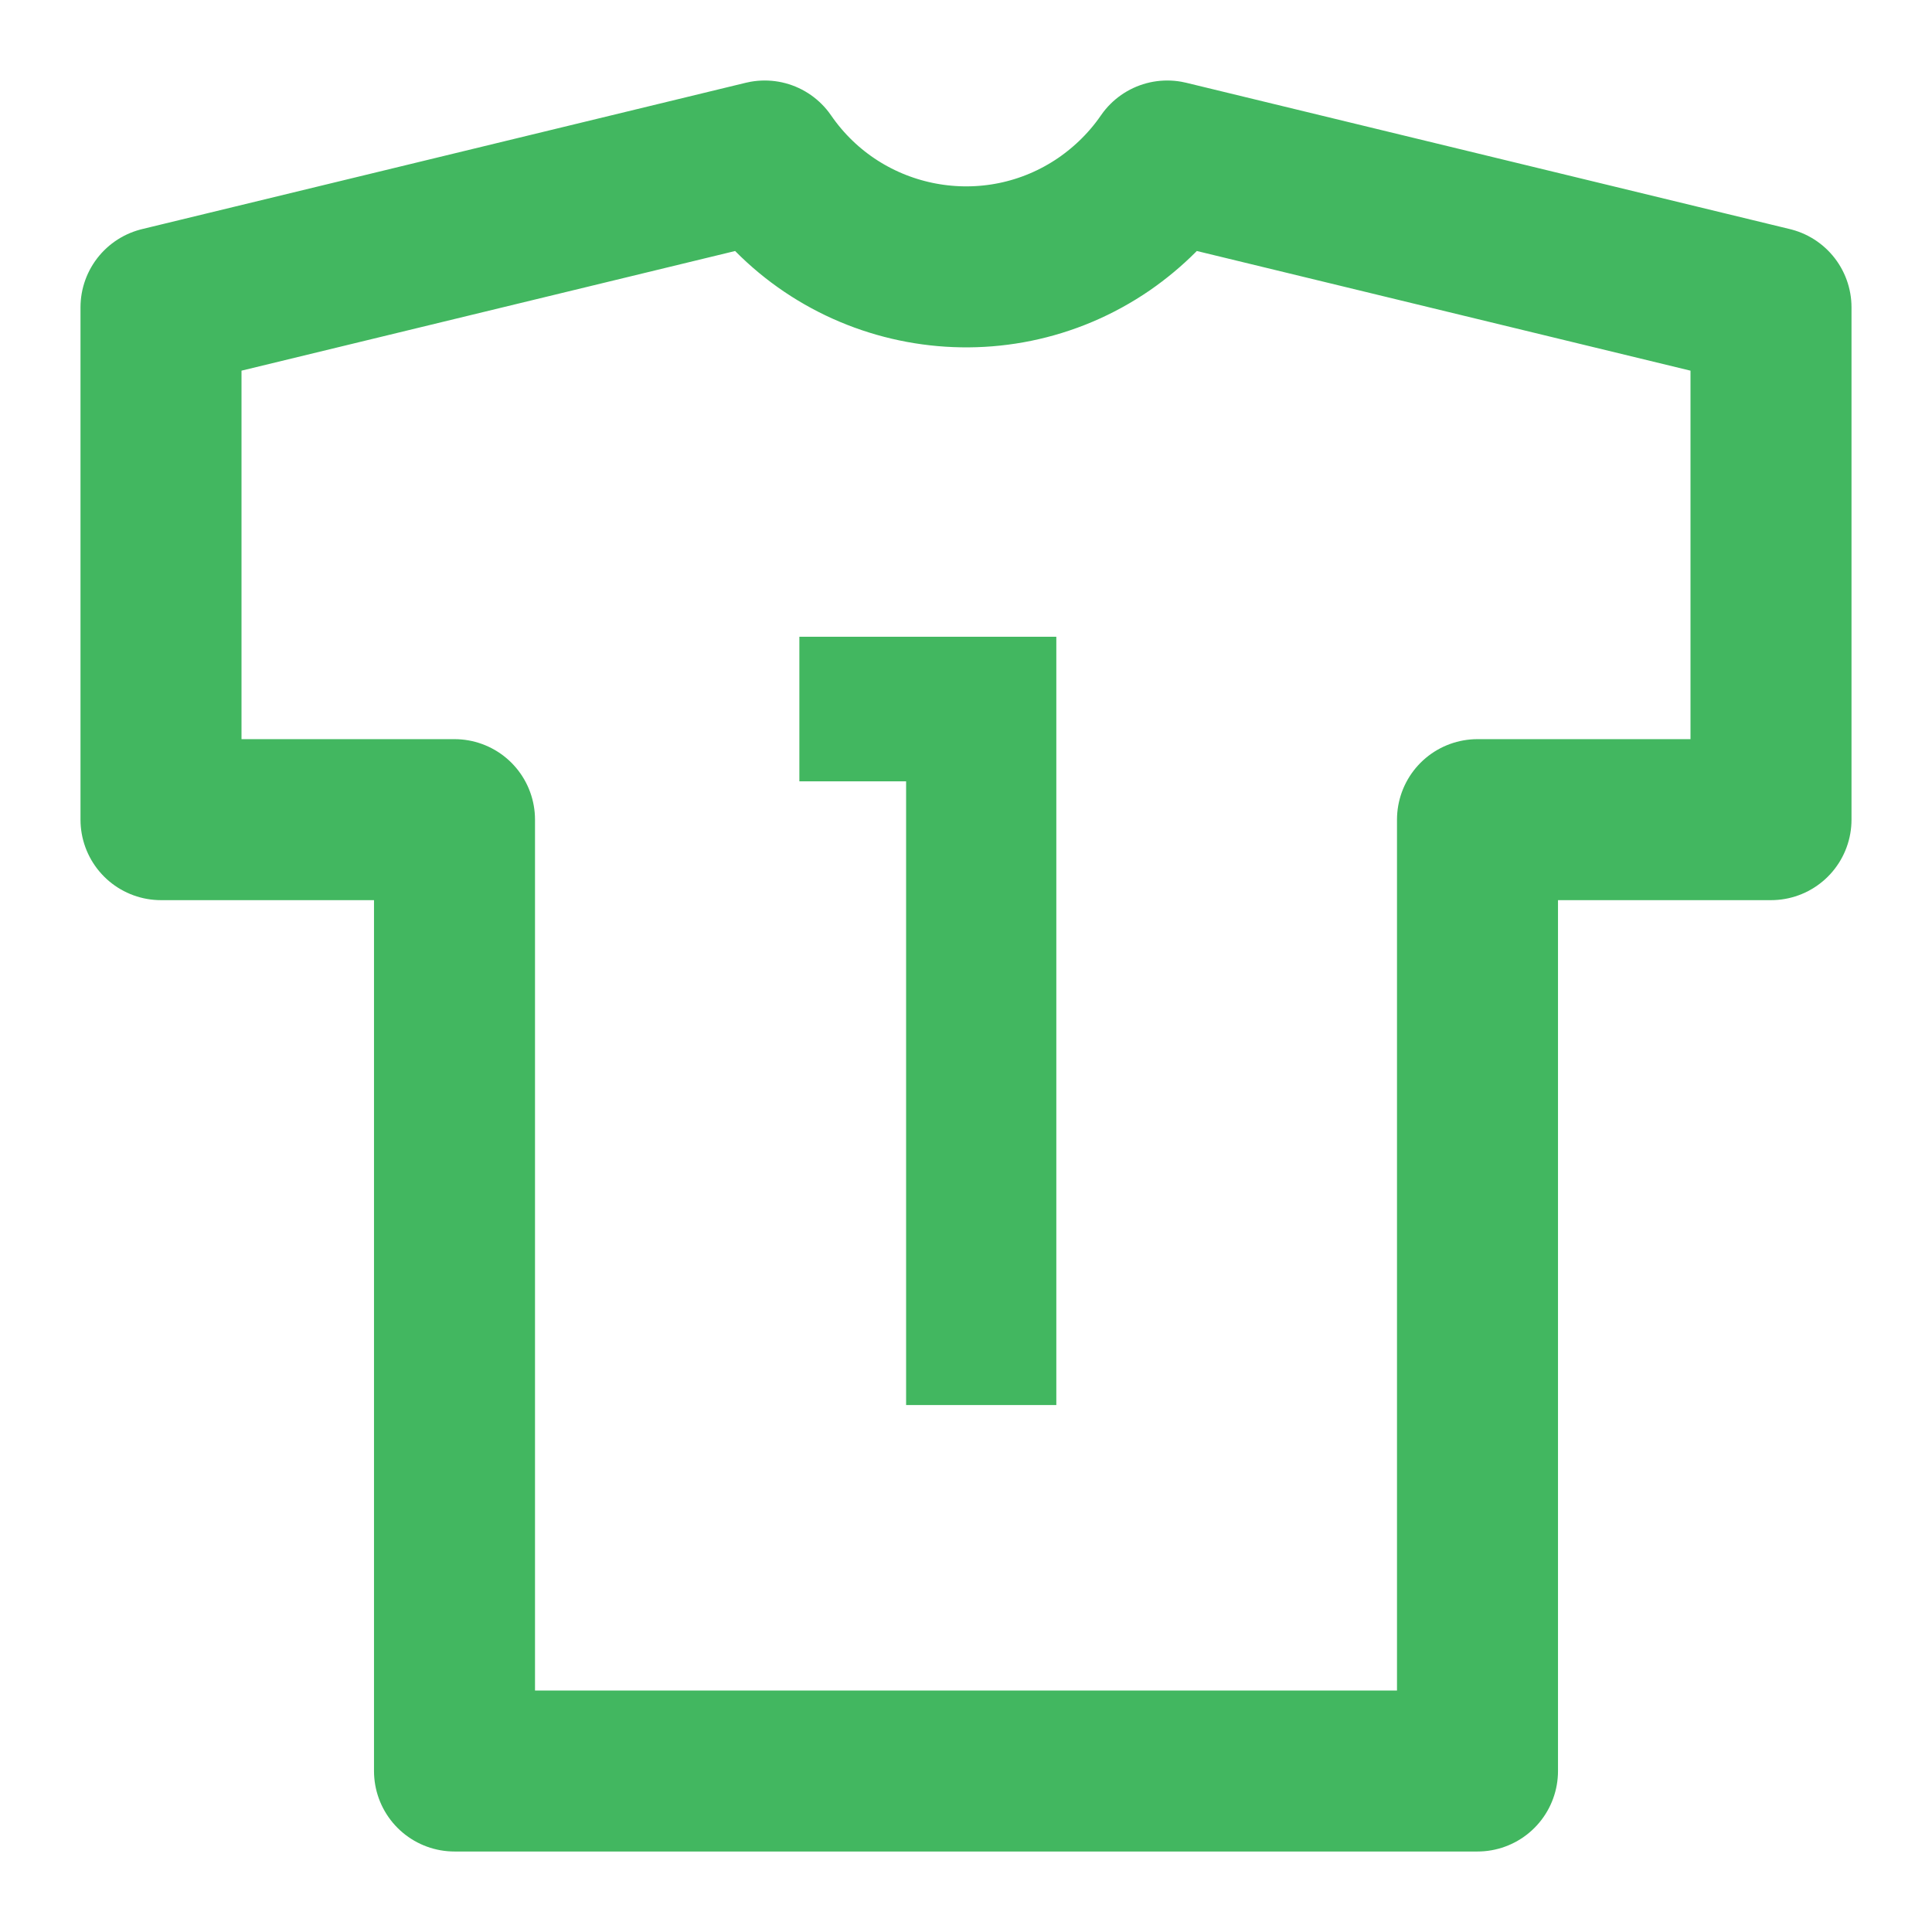 <?xml version="1.0" encoding="UTF-8"?>
<svg width="12px" height="12px" viewBox="0 0 12 12" version="1.1" xmlns="http://www.w3.org/2000/svg" xmlns:xlink="http://www.w3.org/1999/xlink">
    <!-- Generator: Sketch 55.2 (78181) - https://sketchapp.com -->
    <title>Group 6</title>
    <desc>Created with Sketch.</desc>
    <g id="OutilDeVisualisation_FINAL" stroke="none" stroke-width="1" fill="none" fill-rule="evenodd">
        <g id="SkillCorner_Produit_TailleMax_Menu" transform="translate(-340, -178)">
            <g id="Group-6" transform="translate(341, 179)">
                <path d="M0,0.909 L3.75,0 C4.225,0.69 5.169,0.865 5.859,0.391 C6.012,0.285 6.145,0.153 6.25,0 L6.25,0 L10,0.909 L10,4.091 L8.177,4.091 L8.177,10 L1.823,10 L1.823,4.091 L0,4.091 L0,0.909 Z" id="Path-3" stroke="#42B760" stroke-linejoin="round"></path>
                <polygon id="1" fill="#42B760" fill-rule="nonzero" points="4.628 7.727 4.628 3.853 3.965 3.853 3.965 2.955 5.561 2.955 5.561 7.727"></polygon>
            </g>
        </g>
    </g>
</svg>